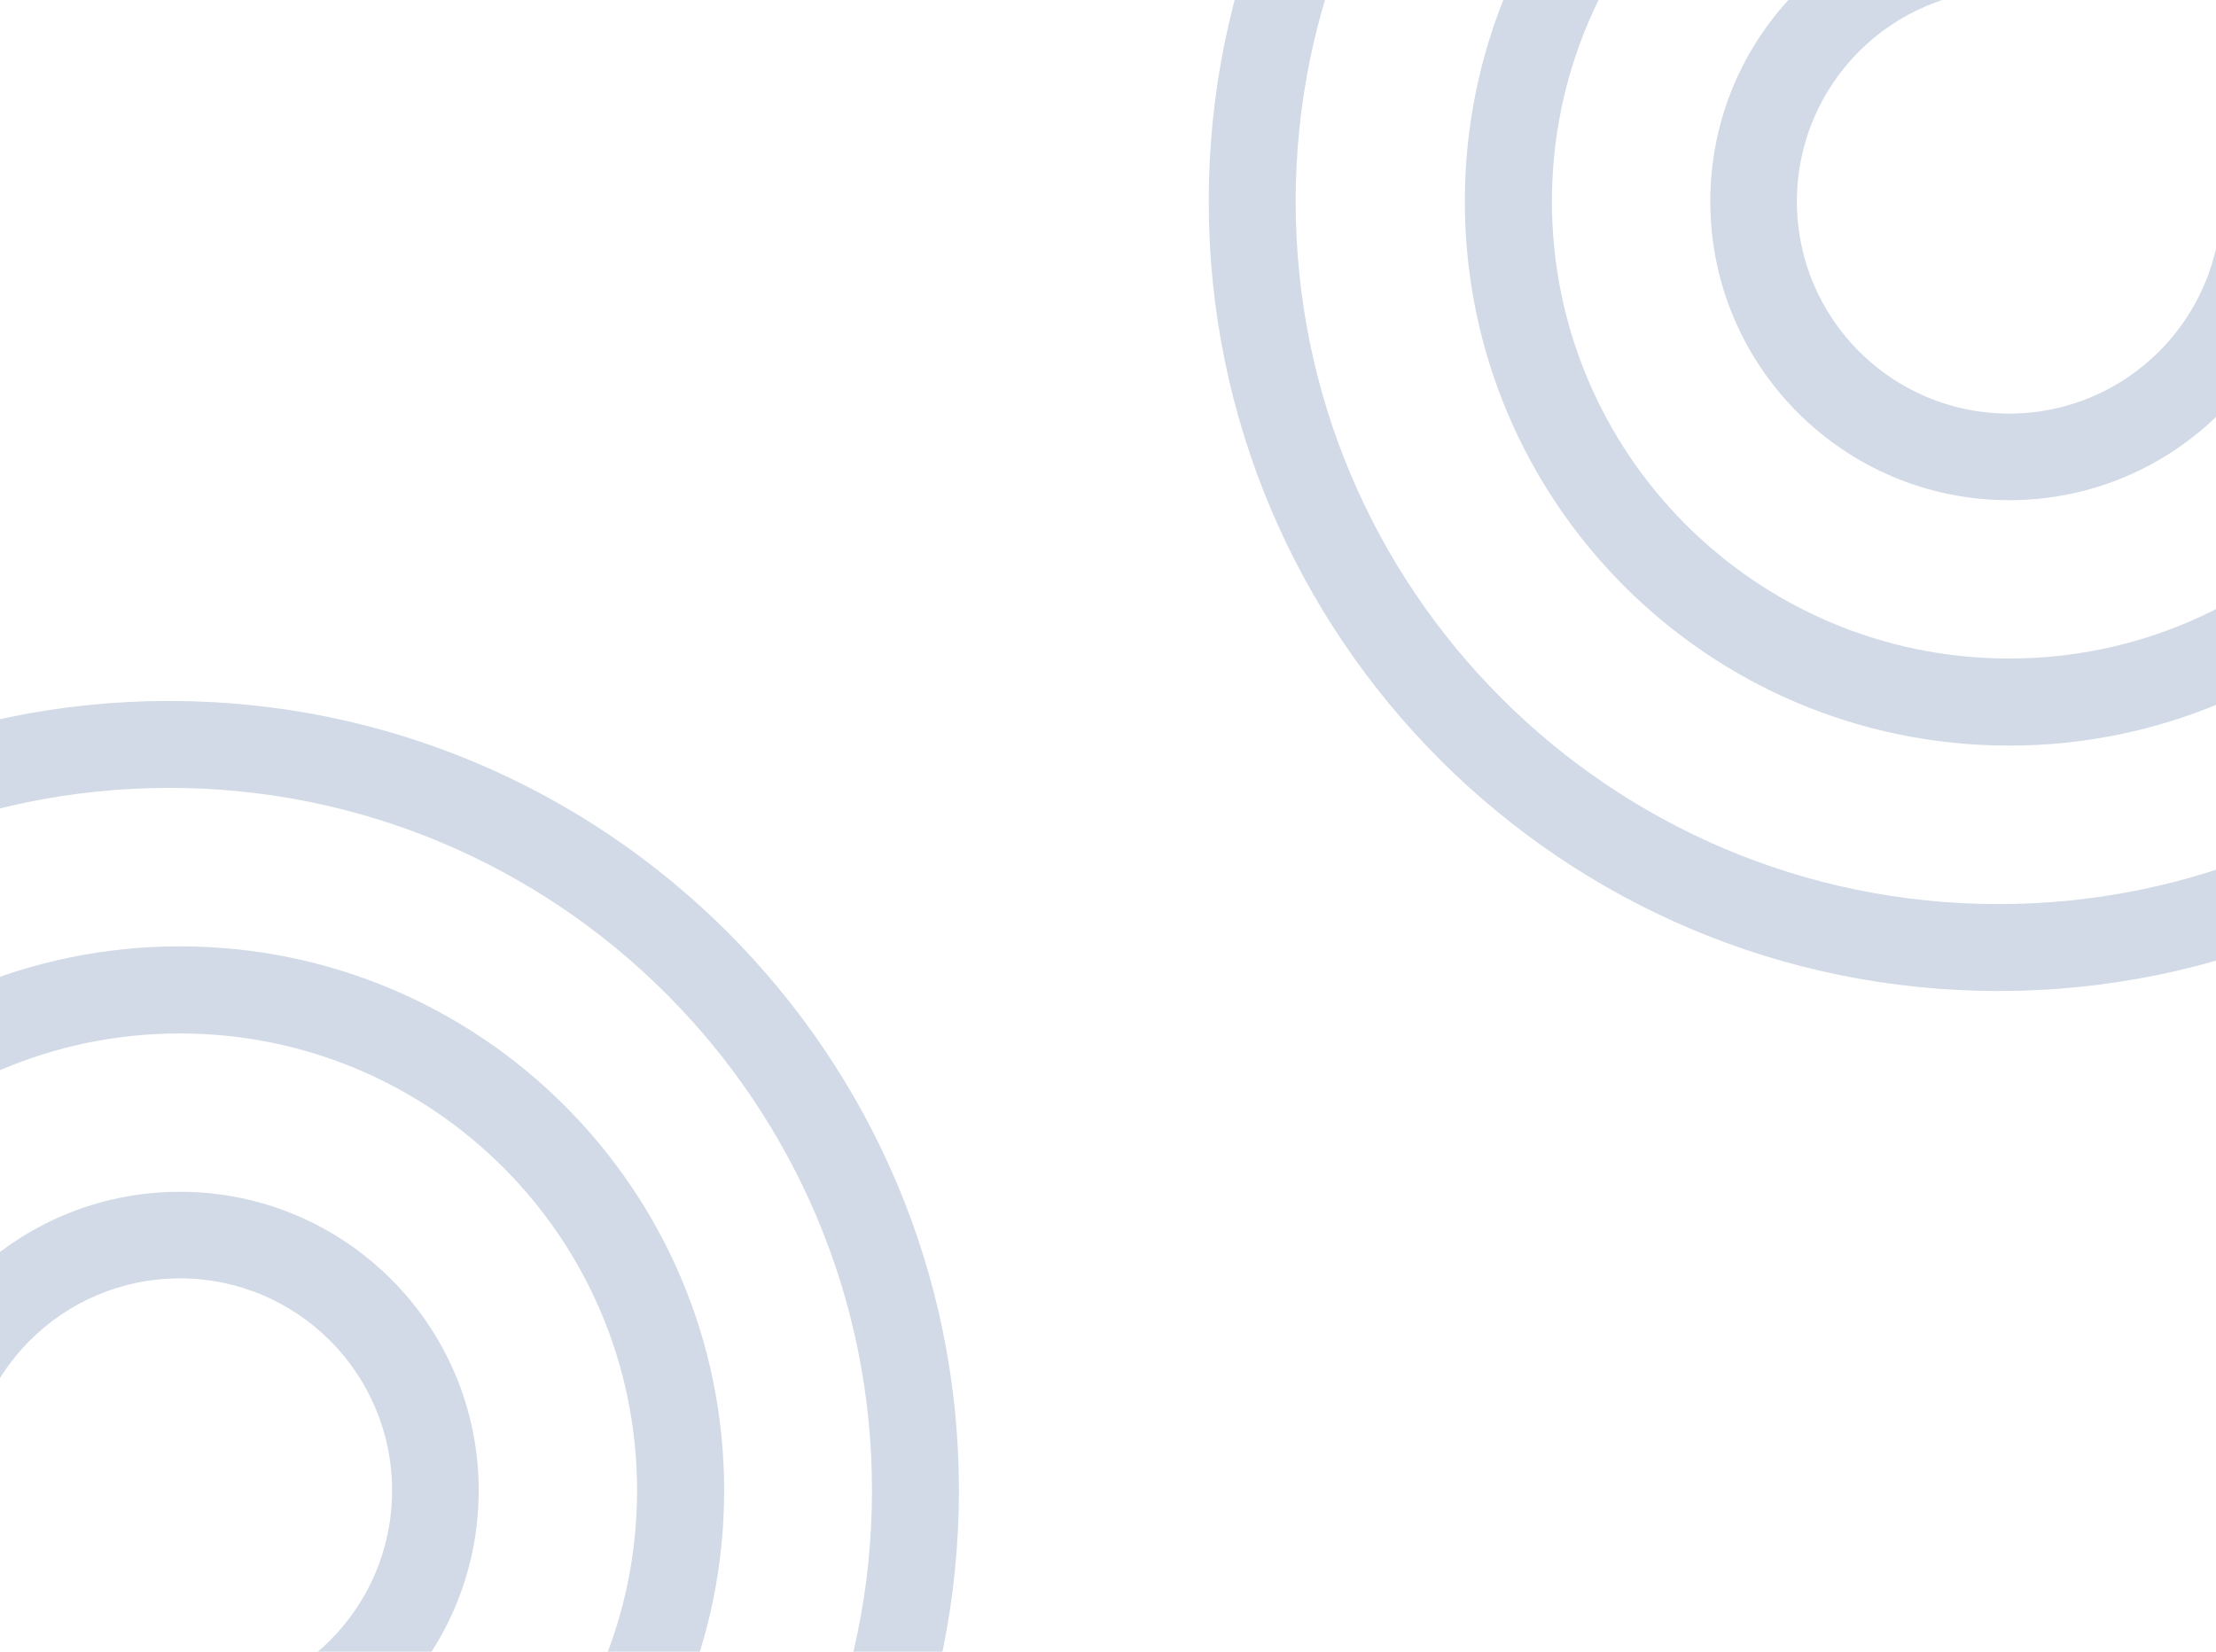 <svg width="275" height="205" viewBox="0 0 275 205" fill="none" style="background: #EBF1F5" xmlns="http://www.w3.org/2000/svg">
<g clip-path="url(#clip0)">
<path fill-rule="evenodd" clip-rule="evenodd" d="M248 112.211C296.165 112.211 335.211 73.165 335.211 25C335.211 -23.165 296.165 -62.211 248 -62.211C199.835 -62.211 160.789 -23.165 160.789 25C160.789 73.165 199.835 112.211 248 112.211ZM248 123C302.124 123 346 79.124 346 25C346 -29.124 302.124 -73 248 -73C193.876 -73 150 -29.124 150 25C150 79.124 193.876 123 248 123Z" fill="#D1DAE6"/>
<path fill-rule="evenodd" clip-rule="evenodd" d="M249.324 81.734C280.658 81.734 306.058 56.333 306.058 25C306.058 -6.333 280.658 -31.734 249.324 -31.734C217.991 -31.734 192.59 -6.333 192.59 25C192.59 56.333 217.991 81.734 249.324 81.734ZM249.324 92.541C286.626 92.541 316.865 62.302 316.865 25C316.865 -12.302 286.626 -42.541 249.324 -42.541C212.023 -42.541 181.784 -12.302 181.784 25C181.784 62.302 212.023 92.541 249.324 92.541Z" fill="#D1DAE6"/>
<path fill-rule="evenodd" clip-rule="evenodd" d="M249.324 51.333C263.868 51.333 275.657 39.543 275.657 25C275.657 10.457 263.868 -1.333 249.324 -1.333C234.781 -1.333 222.991 10.457 222.991 25C222.991 39.543 234.781 51.333 249.324 51.333ZM249.324 62.081C269.804 62.081 286.405 45.479 286.405 25C286.405 4.521 269.804 -12.081 249.324 -12.081C228.845 -12.081 212.243 4.521 212.243 25C212.243 45.479 228.845 62.081 249.324 62.081Z" fill="#D1DAE6"/>
<path fill-rule="evenodd" clip-rule="evenodd" d="M21 272.211C69.165 272.211 108.211 233.165 108.211 185C108.211 136.835 69.165 97.789 21 97.789C-27.165 97.789 -66.211 136.835 -66.211 185C-66.211 233.165 -27.165 272.211 21 272.211ZM21 283C75.124 283 119 239.124 119 185C119 130.876 75.124 87 21 87C-33.124 87 -77 130.876 -77 185C-77 239.124 -33.124 283 21 283Z" fill="#D1DAE6"/>
<path fill-rule="evenodd" clip-rule="evenodd" d="M22.324 241.734C53.658 241.734 79.058 216.333 79.058 185C79.058 153.667 53.658 128.266 22.324 128.266C-9.009 128.266 -34.41 153.667 -34.41 185C-34.41 216.333 -9.009 241.734 22.324 241.734ZM22.324 252.541C59.626 252.541 89.865 222.302 89.865 185C89.865 147.698 59.626 117.459 22.324 117.459C-14.977 117.459 -45.216 147.698 -45.216 185C-45.216 222.302 -14.977 252.541 22.324 252.541Z" fill="#D1DAE6"/>
<path fill-rule="evenodd" clip-rule="evenodd" d="M22.324 211.333C36.867 211.333 48.657 199.543 48.657 185C48.657 170.457 36.867 158.667 22.324 158.667C7.781 158.667 -4.009 170.457 -4.009 185C-4.009 199.543 7.781 211.333 22.324 211.333ZM22.324 222.081C42.804 222.081 59.405 205.479 59.405 185C59.405 164.521 42.804 147.919 22.324 147.919C1.845 147.919 -14.757 164.521 -14.757 185C-14.757 205.479 1.845 222.081 22.324 222.081Z" fill="#D1DAE6"/>
</g>
<defs>
<clipPath id="clip0">
<rect width="275" height="205" rx="30" fill="white"/>
</clipPath>
</defs>
</svg>
